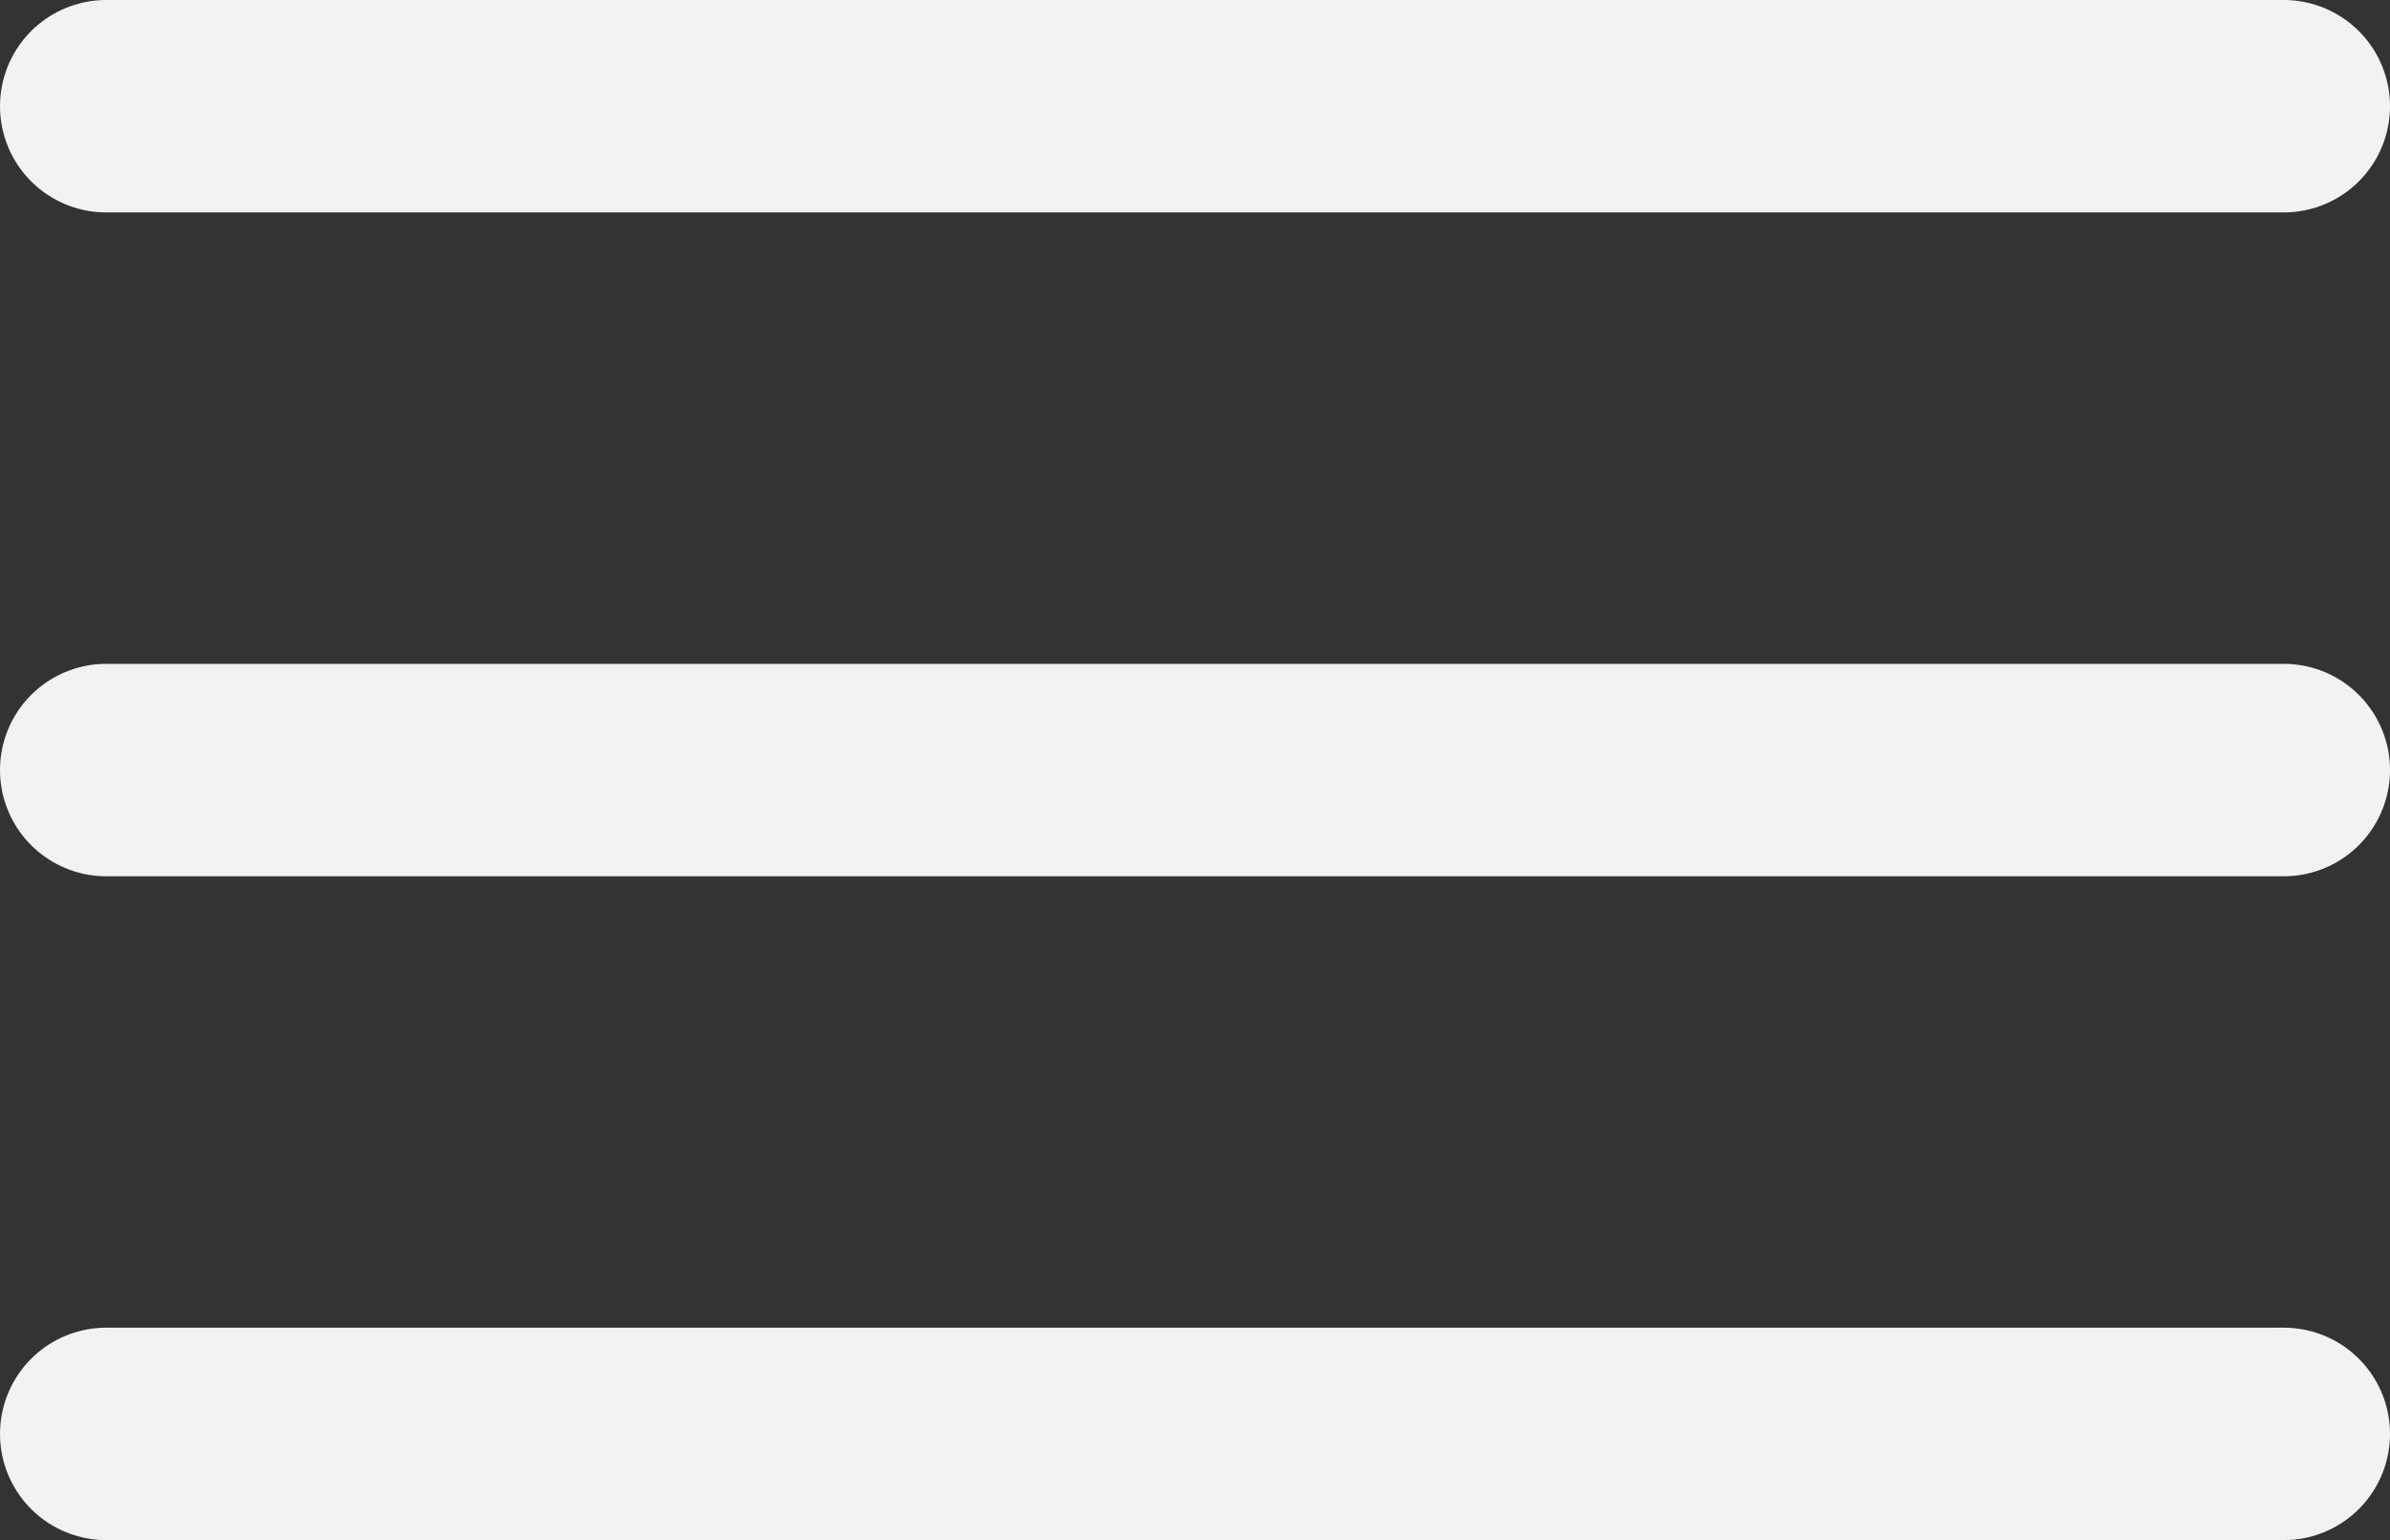 <svg xmlns="http://www.w3.org/2000/svg" width="45" height="29" viewBox="0 0 45 29" fill="none" stroke="#F2F2F2">
    <rect x="0" y="0" width="45" height="29" fill="#333333" stroke="none"/>
    <path d="M2 2H43M2 14.5H43M2 27H43" stroke-width="4" stroke-linecap="round" stroke-linejoin="round"/>
</svg>